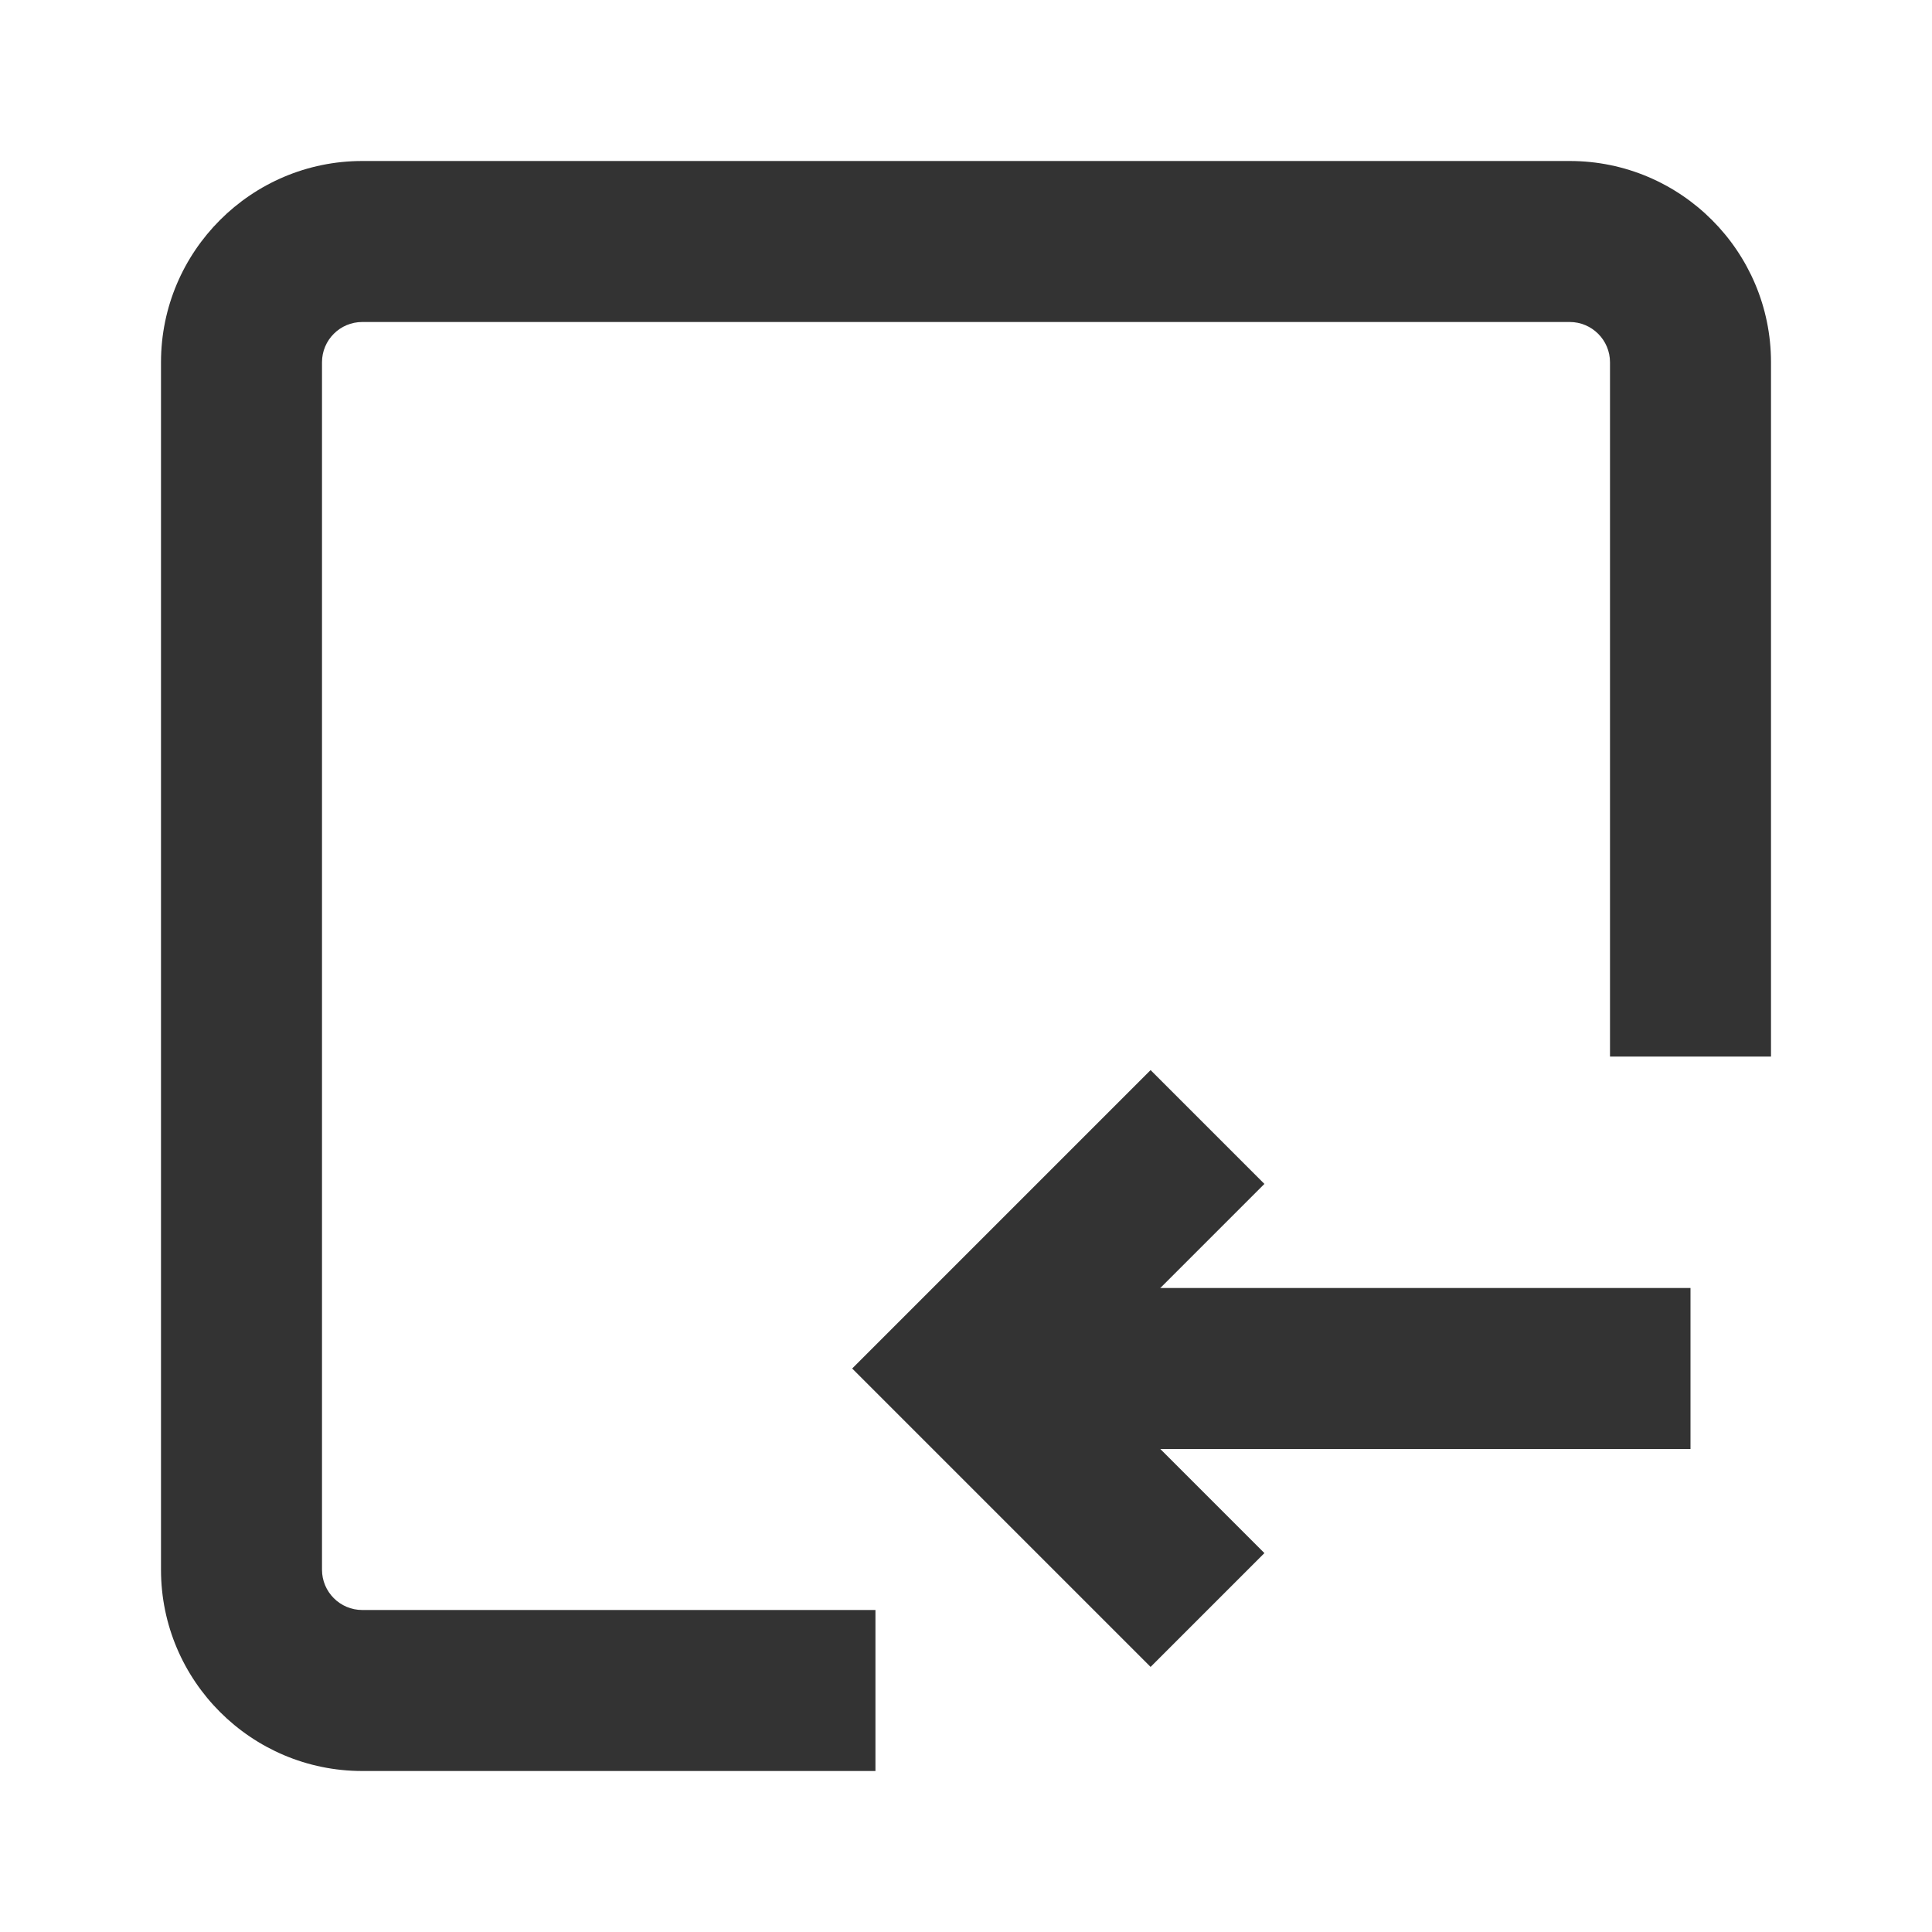 <?xml version="1.0" encoding="iso-8859-1"?>
<svg version="1.1" id="&#x56FE;&#x5C42;_1" xmlns="http://www.w3.org/2000/svg" xmlns:xlink="http://www.w3.org/1999/xlink" x="0px"
	 y="0px" viewBox="0 0 24 24" style="enable-background:new 0 0 24 24;" xml:space="preserve">
<path style="fill:#333333;" d="M10.875,22H4.5C3.122,22,2,20.879,2,19.5v-15C2,3.122,3.122,2,4.5,2h15C20.879,2,22,3.122,22,4.5
	v8.625h-2V4.5C20,4.224,19.775,4,19.5,4h-15C4.224,4,4,4.224,4,4.5v15C4,19.775,4.224,20,4.5,20h6.375V22z"/>
<rect x="12" y="16" style="fill:#333333;" width="9" height="2"/>
<polygon style="fill:#333333;" points="14.293,20.707 10.586,17 14.293,13.293 15.707,14.707 13.414,17 15.707,19.293 "/>
</svg>






